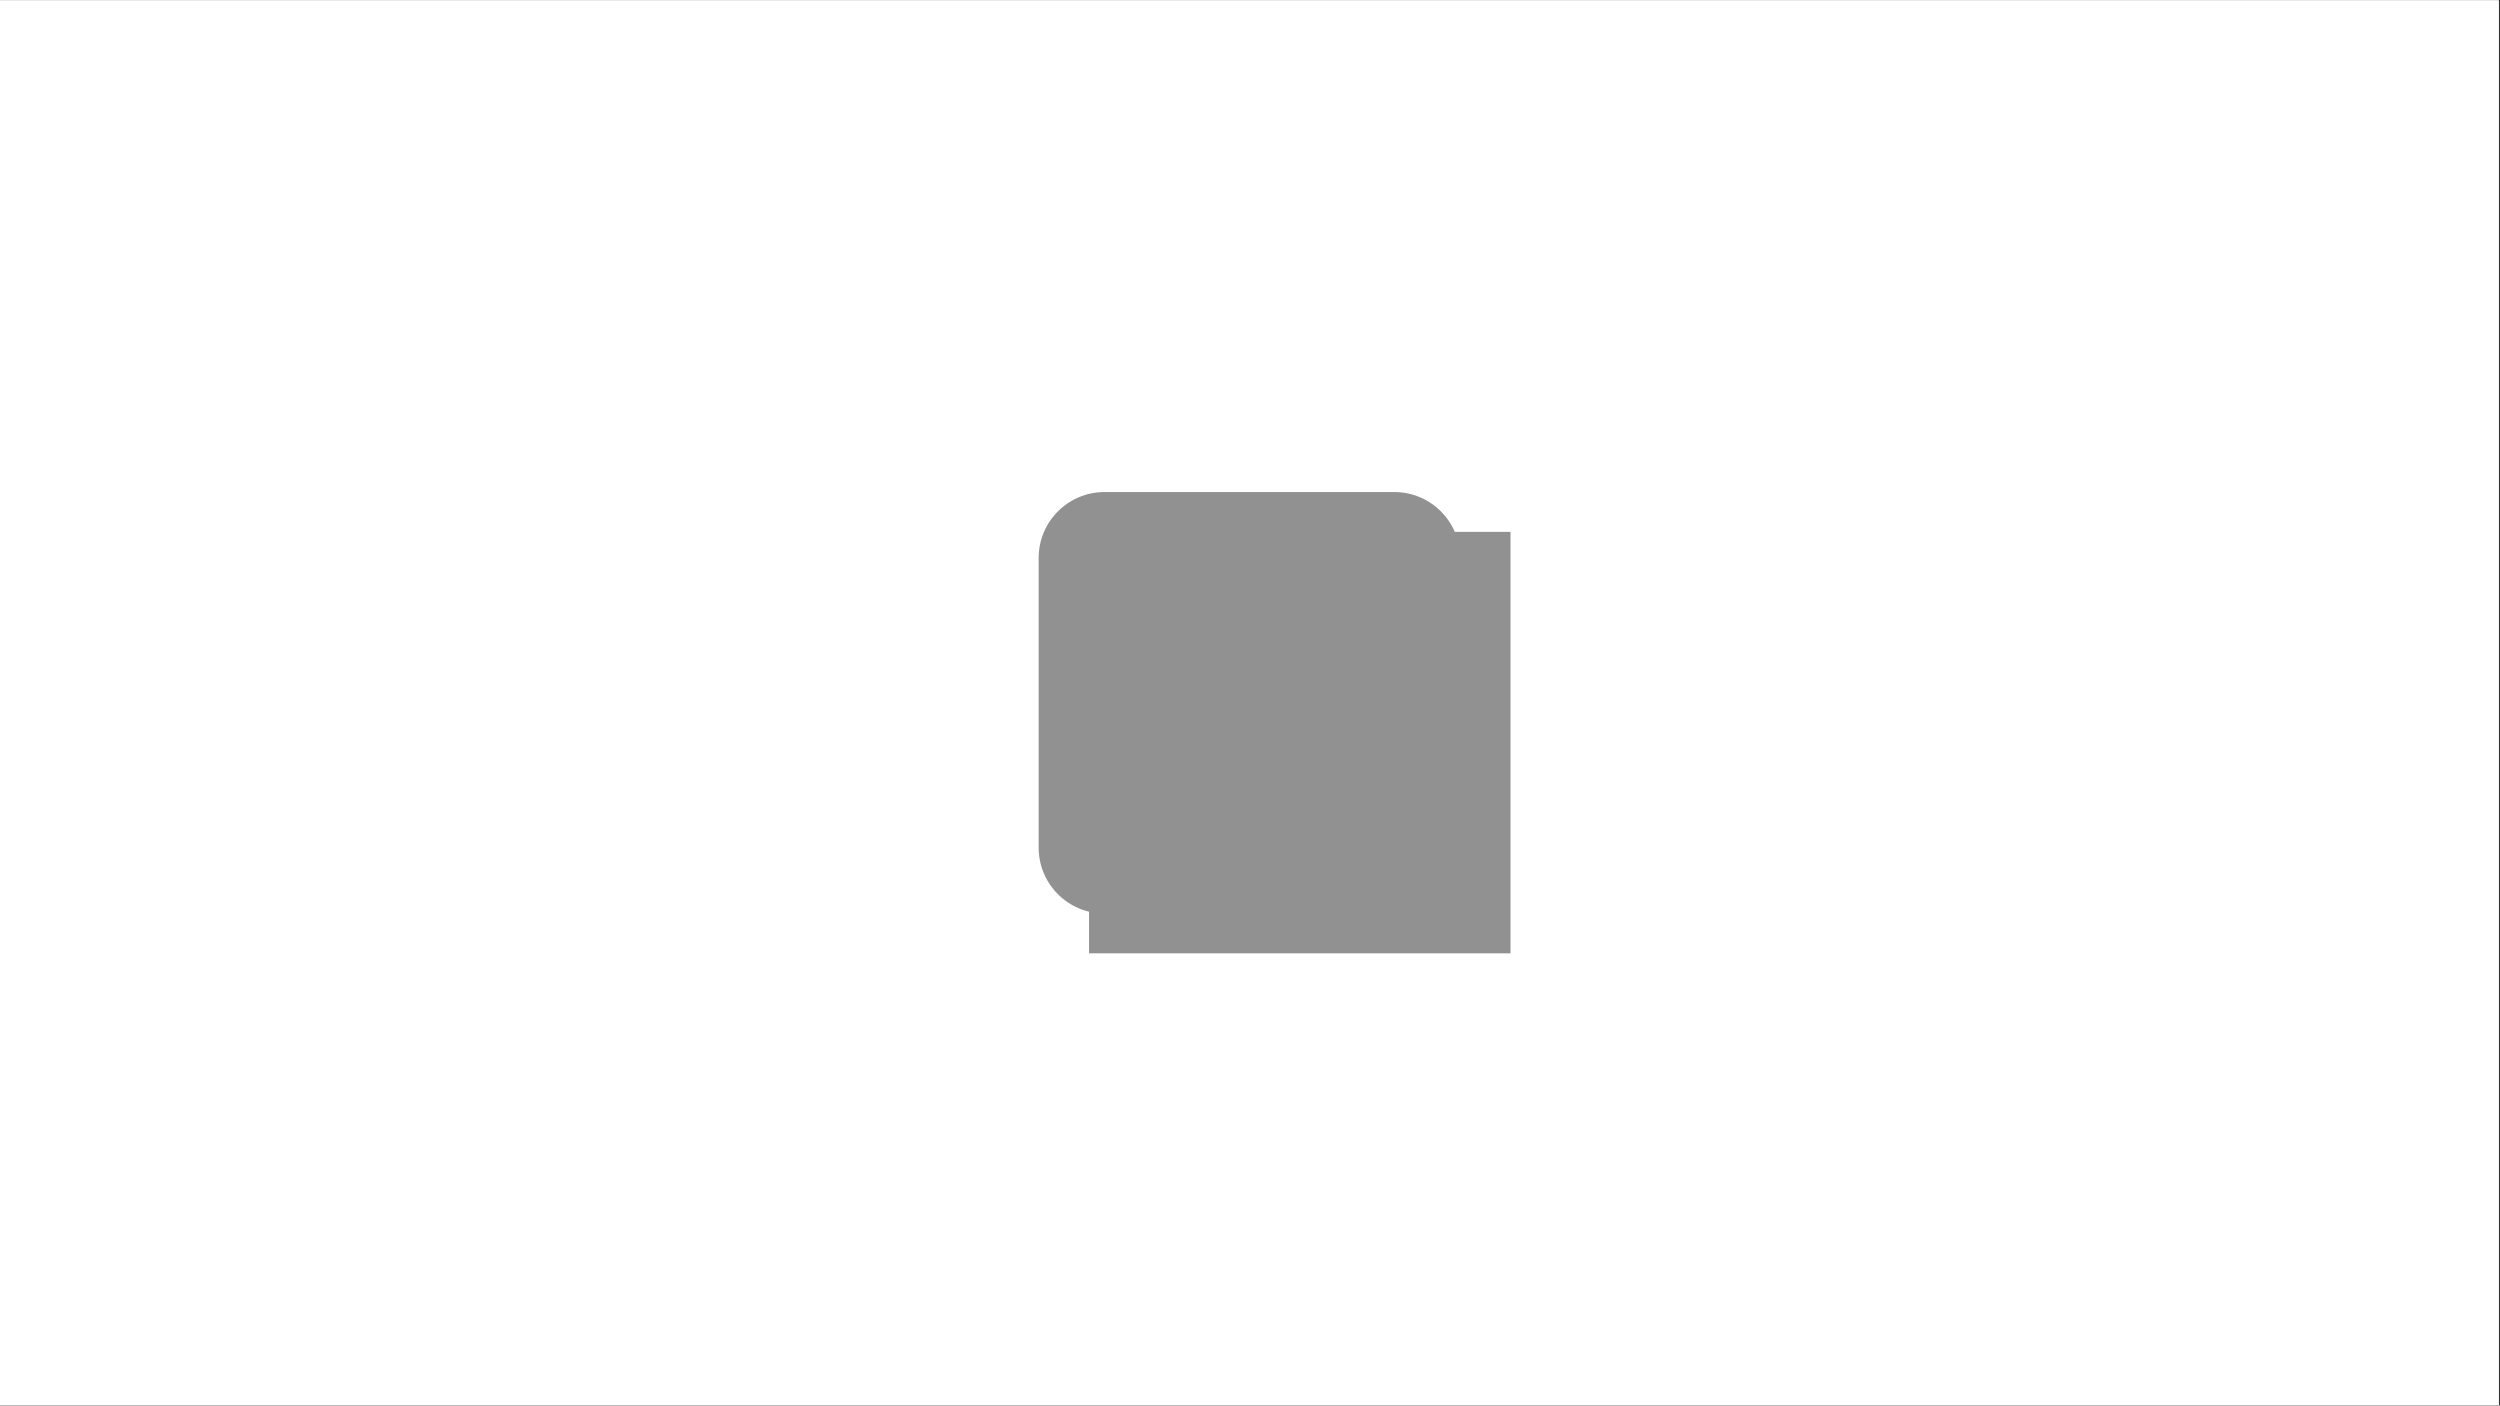 <svg xmlns="http://www.w3.org/2000/svg" xmlns:xlink="http://www.w3.org/1999/xlink" width="1366" zoomAndPan="magnify" viewBox="0 0 1024.5 576" height="768" preserveAspectRatio="xMidYMid meet" version="1.0"><rect x="0" y="0" width="1024.5" height="576" fill="#333333" stroke="none"/><defs><clipPath id="8ab2ea48f9"><path d="M 0 0.141 L 1024 0.141 L 1024 575.859 L 0 575.859 Z M 0 0.141 " clip-rule="nonzero"/></clipPath><clipPath id="99819aa5ff"><path d="M 425.641 201.641 L 598.359 201.641 L 598.359 374.359 L 425.641 374.359 Z M 425.641 201.641 " clip-rule="nonzero"/></clipPath><clipPath id="64a84944f9"><path d="M 452.629 201.641 L 571.371 201.641 C 586.277 201.641 598.359 213.727 598.359 228.629 L 598.359 347.371 C 598.359 362.277 586.277 374.359 571.371 374.359 L 452.629 374.359 C 437.727 374.359 425.641 362.277 425.641 347.371 L 425.641 228.629 C 425.641 213.727 437.727 201.641 452.629 201.641 Z M 452.629 201.641 " clip-rule="nonzero"/></clipPath><clipPath id="e0e7f568be"><path d="M 446.293 217.965 L 619.008 217.965 L 619.008 390.68 L 446.293 390.68 Z M 446.293 217.965 " clip-rule="nonzero"/></clipPath></defs><g clip-path="url(#8ab2ea48f9)"><path fill="#ffffff" d="M 0 0.141 L 1024 0.141 L 1024 575.859 L 0 575.859 Z M 0 0.141 " fill-opacity="1" fill-rule="nonzero"/><path fill="#ffffff" d="M 0 0.141 L 1024 0.141 L 1024 575.859 L 0 575.859 Z M 0 0.141 " fill-opacity="1" fill-rule="nonzero"/></g><g clip-path="url(#99819aa5ff)"><g clip-path="url(#64a84944f9)"><path fill="#919191" d="M 425.641 201.641 L 598.359 201.641 L 598.359 374.359 L 425.641 374.359 Z M 425.641 201.641 " fill-opacity="1" fill-rule="nonzero"/></g></g><g clip-path="url(#e0e7f568be)"><path fill="#919191" d="M 446.293 217.965 L 619.008 217.965 L 619.008 390.68 L 446.293 390.68 Z M 446.293 217.965 " fill-opacity="1" fill-rule="nonzero"/></g></svg>